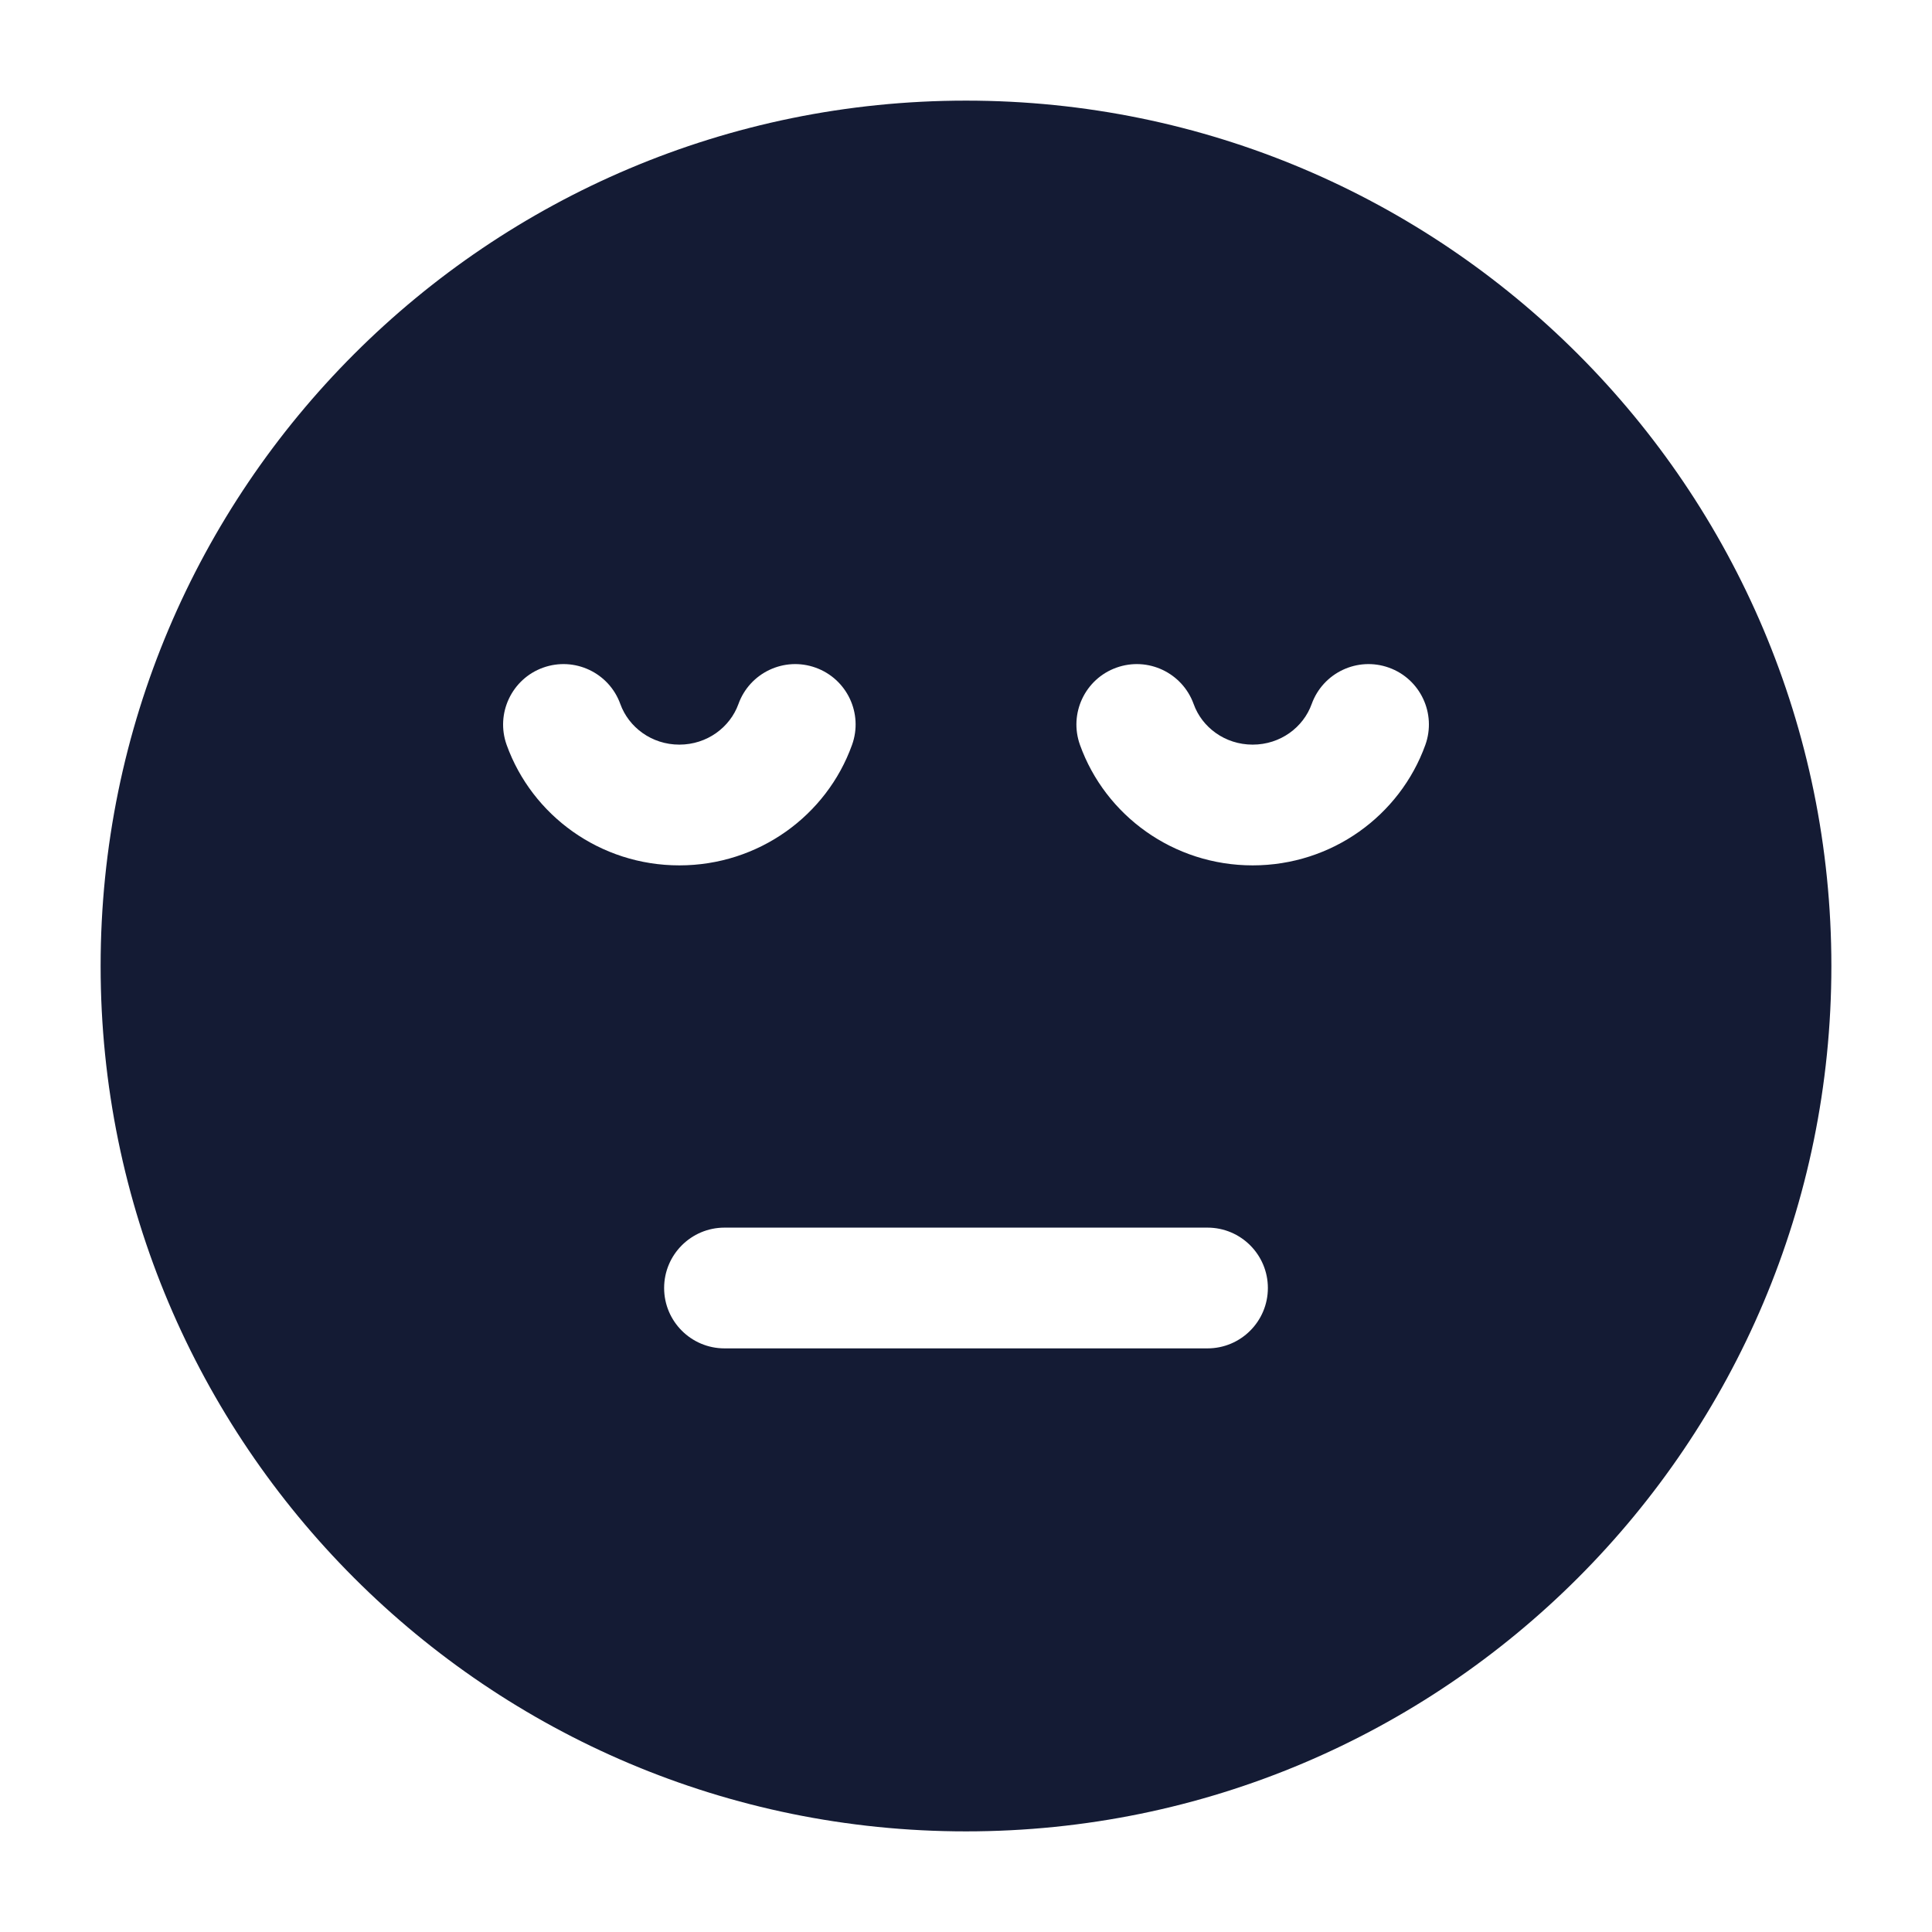 <svg width="24" height="24" viewBox="0 0 24 24" fill="none" xmlns="http://www.w3.org/2000/svg">
<path fill-rule="evenodd" clip-rule="evenodd" d="M1.25 12C1.25 6.063 6.063 1.25 12 1.25C17.937 1.25 22.75 6.063 22.75 12C22.75 17.937 17.937 22.75 12 22.75C6.063 22.75 1.25 17.937 1.25 12ZM8.25 16C8.25 15.586 8.586 15.25 9 15.25L15 15.25C15.414 15.25 15.75 15.586 15.75 16C15.75 16.414 15.414 16.75 15 16.75H9C8.586 16.75 8.25 16.414 8.25 16ZM7.706 8.746C7.81 9.034 8.095 9.25 8.439 9.25C8.784 9.25 9.069 9.034 9.173 8.746C9.313 8.356 9.743 8.154 10.132 8.294C10.522 8.434 10.725 8.864 10.584 9.254C10.269 10.131 9.424 10.75 8.439 10.75C7.455 10.75 6.61 10.131 6.294 9.254C6.154 8.864 6.357 8.434 6.746 8.294C7.136 8.154 7.566 8.356 7.706 8.746ZM14.828 8.746C14.931 9.034 15.216 9.25 15.561 9.25C15.906 9.25 16.191 9.034 16.294 8.746C16.435 8.356 16.864 8.154 17.254 8.294C17.644 8.434 17.846 8.864 17.706 9.254C17.39 10.131 16.545 10.75 15.561 10.75C14.577 10.75 13.731 10.131 13.416 9.254C13.276 8.864 13.478 8.434 13.868 8.294C14.258 8.154 14.687 8.356 14.828 8.746Z" fill="#141B34"/>
</svg>
